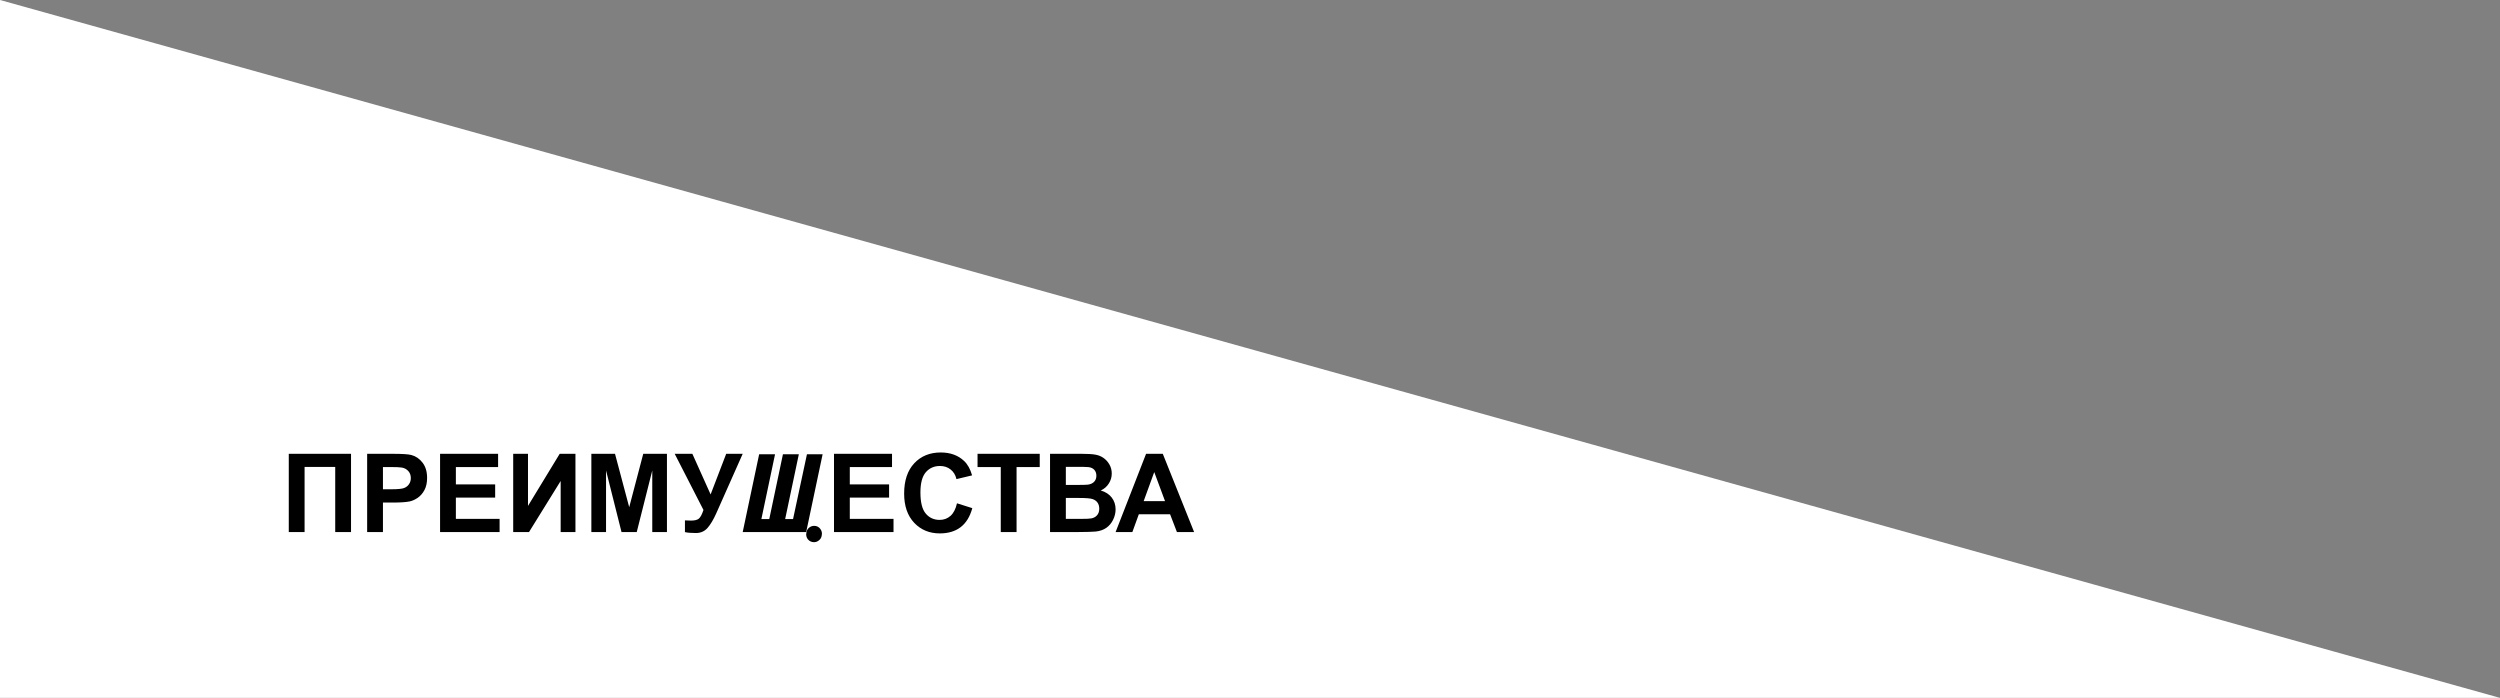 <svg width="1372" height="383" viewBox="0 0 1372 383" fill="none" xmlns="http://www.w3.org/2000/svg">
<rect x="0" y="0" width="1372" height="383" fill="#808080" stroke="none"/>
<path d="M1372 383L0 -5.9972e-05L0 383L1372 383Z" fill="white"/>
<path d="M158.482 249.051H192.643V292H183.971V256.258H167.154V292H158.482V249.051ZM201.49 292V249.051H215.406C220.68 249.051 224.117 249.266 225.719 249.695C228.18 250.34 230.24 251.746 231.9 253.914C233.561 256.062 234.391 258.846 234.391 262.264C234.391 264.9 233.912 267.117 232.955 268.914C231.998 270.711 230.777 272.127 229.293 273.162C227.828 274.178 226.334 274.852 224.811 275.184C222.74 275.594 219.742 275.799 215.816 275.799H210.162V292H201.49ZM210.162 256.316V268.504H214.908C218.326 268.504 220.611 268.279 221.764 267.83C222.916 267.381 223.814 266.678 224.459 265.721C225.123 264.764 225.455 263.65 225.455 262.381C225.455 260.818 224.996 259.529 224.078 258.514C223.16 257.498 221.998 256.863 220.592 256.609C219.557 256.414 217.477 256.316 214.352 256.316H210.162ZM241.51 292V249.051H273.355V256.316H250.182V265.838H271.744V273.074H250.182V284.764H274.176V292H241.51ZM281.646 249.051H289.762V277.645L307.164 249.051H315.807V292H307.691V263.963L290.318 292H281.646V249.051ZM324.537 292V249.051H337.516L345.309 278.348L353.014 249.051H366.021V292H357.965V258.191L349.439 292H341.09L332.594 258.191V292H324.537ZM370.27 249.051H379.967L389.986 271.346L398.541 249.051H407.594L393.092 281.688C391.51 285.223 389.898 287.918 388.258 289.773C386.617 291.609 384.498 292.527 381.9 292.527C379.342 292.527 377.34 292.361 375.895 292.029V285.584C377.125 285.662 378.238 285.701 379.234 285.701C381.246 285.701 382.682 285.34 383.541 284.617C384.42 283.875 385.26 282.293 386.061 279.871L370.27 249.051ZM451.453 249.3L442.425 292H407.594L416.622 249.3H425.345L417.842 284.863H422.173L429.676 249.3H438.399L430.896 284.863H435.227L442.852 249.3H451.453ZM442.608 292C442.811 290.983 443.299 290.17 444.072 289.56C444.885 288.909 445.8 288.584 446.817 288.584C447.508 288.584 448.138 288.726 448.708 289.011C449.277 289.296 449.745 289.682 450.111 290.17C450.517 290.658 450.802 291.227 450.965 291.878C451.127 292.488 451.127 293.118 450.965 293.769L450.904 294.196C450.7 295.172 450.192 295.965 449.379 296.575C448.606 297.226 447.711 297.551 446.695 297.551C446.044 297.551 445.414 297.409 444.804 297.124C444.234 296.839 443.746 296.453 443.34 295.965C442.974 295.477 442.709 294.928 442.547 294.318C442.384 293.708 442.384 293.057 442.547 292.366L442.608 292ZM457.697 292V249.051H489.543V256.316H466.369V265.838H487.931V273.074H466.369V284.764H490.363V292H457.697ZM525.197 276.209L533.605 278.875C532.316 283.562 530.168 287.049 527.16 289.334C524.172 291.6 520.373 292.732 515.763 292.732C510.06 292.732 505.373 290.789 501.701 286.902C498.029 282.996 496.193 277.664 496.193 270.906C496.193 263.758 498.039 258.211 501.73 254.266C505.422 250.301 510.275 248.318 516.291 248.318C521.545 248.318 525.812 249.871 529.094 252.977C531.047 254.812 532.512 257.449 533.488 260.887L524.904 262.938C524.396 260.711 523.332 258.953 521.711 257.664C520.109 256.375 518.156 255.73 515.851 255.73C512.668 255.73 510.08 256.873 508.088 259.158C506.115 261.443 505.129 265.145 505.129 270.262C505.129 275.691 506.105 279.559 508.058 281.863C510.012 284.168 512.551 285.32 515.676 285.32C517.98 285.32 519.963 284.588 521.623 283.123C523.283 281.658 524.474 279.354 525.197 276.209ZM549.221 292V256.316H536.476V249.051H570.607V256.316H557.892V292H549.221ZM576.262 249.051H593.43C596.828 249.051 599.357 249.197 601.017 249.49C602.697 249.764 604.191 250.35 605.5 251.248C606.828 252.146 607.931 253.348 608.81 254.852C609.689 256.336 610.129 258.006 610.129 259.861C610.129 261.873 609.582 263.719 608.488 265.398C607.414 267.078 605.949 268.338 604.094 269.178C606.711 269.939 608.722 271.238 610.129 273.074C611.535 274.91 612.238 277.068 612.238 279.549C612.238 281.502 611.779 283.406 610.861 285.262C609.963 287.098 608.722 288.572 607.14 289.686C605.578 290.779 603.644 291.453 601.34 291.707C599.894 291.863 596.408 291.961 590.881 292H576.262V249.051ZM584.933 256.199V266.131H590.617C593.996 266.131 596.096 266.082 596.916 265.984C598.4 265.809 599.562 265.301 600.402 264.461C601.262 263.602 601.691 262.479 601.691 261.092C601.691 259.764 601.32 258.689 600.578 257.869C599.855 257.029 598.771 256.521 597.326 256.346C596.467 256.248 593.996 256.199 589.914 256.199H584.933ZM584.933 273.279V284.764H592.961C596.086 284.764 598.068 284.676 598.908 284.5C600.197 284.266 601.242 283.699 602.043 282.801C602.863 281.883 603.273 280.662 603.273 279.139C603.273 277.85 602.961 276.756 602.336 275.857C601.711 274.959 600.803 274.305 599.611 273.895C598.439 273.484 595.881 273.279 591.935 273.279H584.933ZM655.334 292H645.9L642.15 282.244H624.982L621.437 292H612.238L628.967 249.051H638.137L655.334 292ZM639.367 275.008L633.449 259.07L627.648 275.008H639.367Z" fill="black"/>
</svg>
